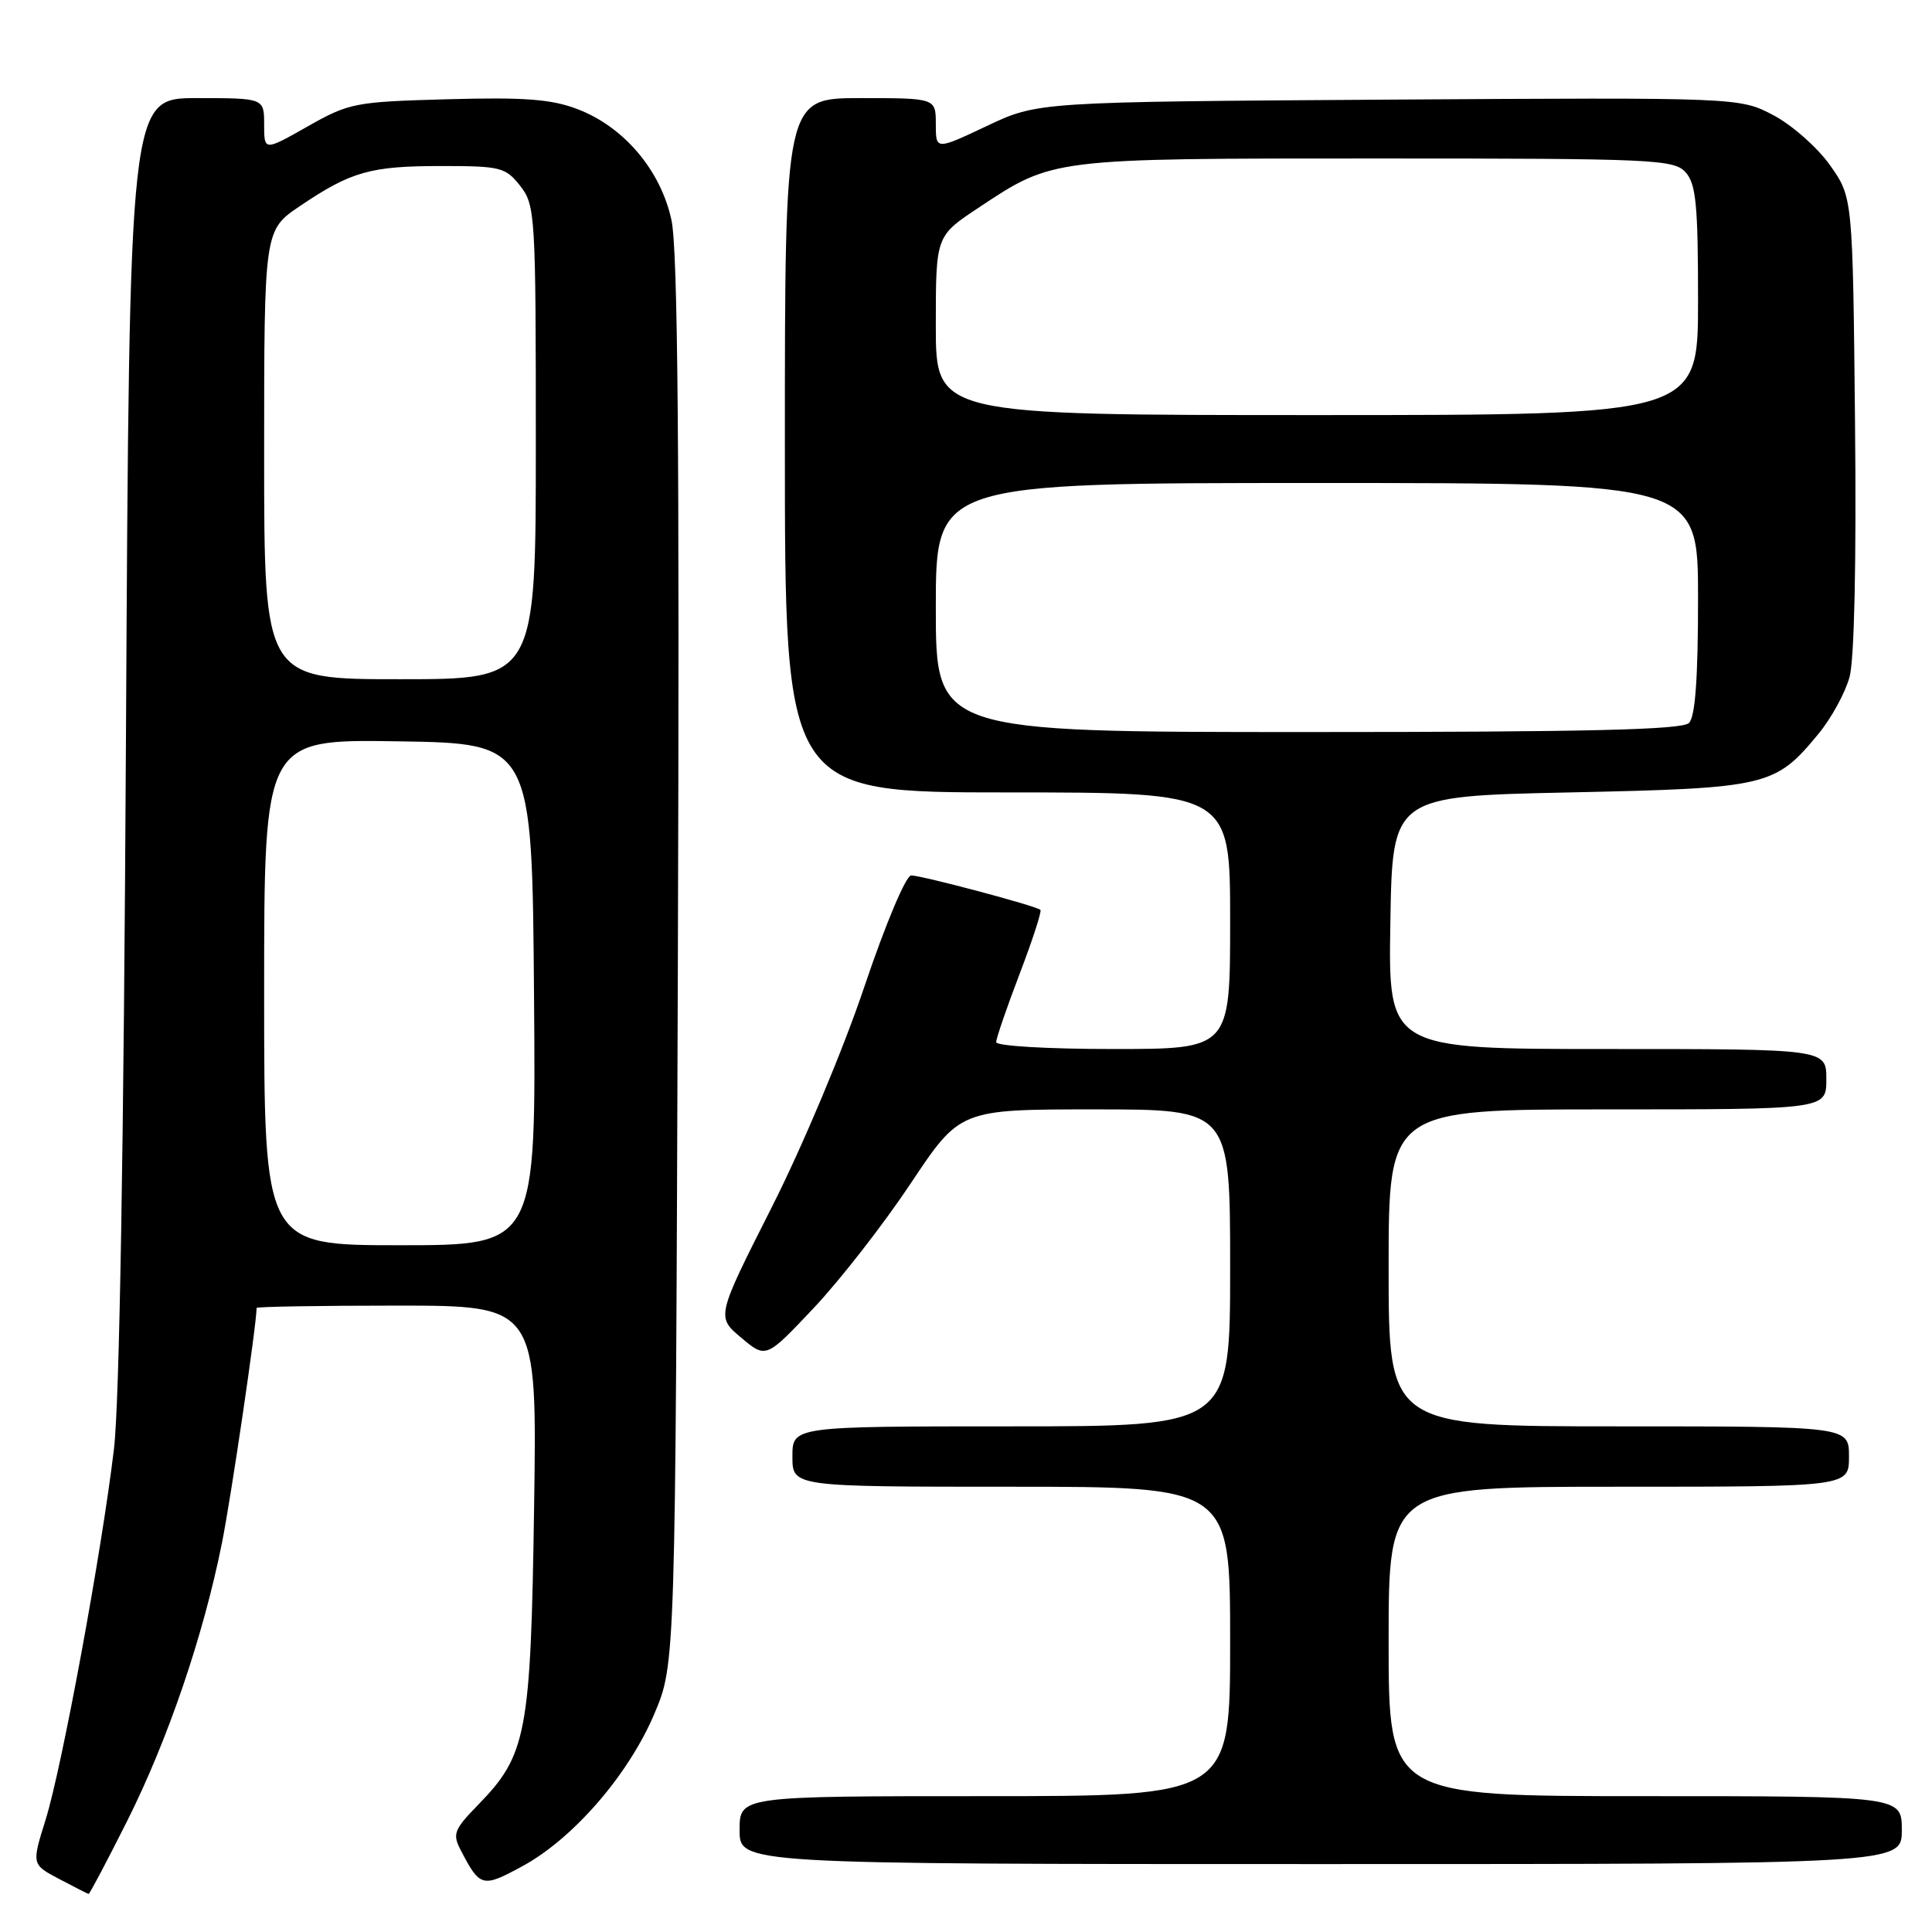 <?xml version="1.0" encoding="UTF-8" standalone="no"?>
<!DOCTYPE svg PUBLIC "-//W3C//DTD SVG 1.1//EN" "http://www.w3.org/Graphics/SVG/1.1/DTD/svg11.dtd" >
<svg xmlns="http://www.w3.org/2000/svg" xmlns:xlink="http://www.w3.org/1999/xlink" version="1.1" viewBox="0 0 256 256">
 <g >
 <path fill="currentColor"
d=" M 16.87 241.25 C 22.26 230.49 26.94 216.76 29.40 204.50 C 30.62 198.44 34.00 175.49 34.00 173.31 C 34.00 173.14 42.36 173.00 52.58 173.00 C 71.17 173.00 71.17 173.00 70.77 199.75 C 70.33 229.72 69.79 232.55 63.36 239.14 C 60.16 242.42 59.93 243.01 61.04 245.14 C 63.61 250.09 63.91 250.17 69.24 247.27 C 75.97 243.61 83.29 235.15 86.70 227.10 C 89.50 220.50 89.50 220.50 89.82 127.50 C 90.05 59.62 89.82 33.05 88.97 29.15 C 87.54 22.55 82.67 16.80 76.52 14.46 C 73.07 13.14 69.53 12.87 59.34 13.15 C 46.99 13.49 46.28 13.63 40.75 16.76 C 35.00 20.02 35.00 20.02 35.00 16.51 C 35.00 13.00 35.00 13.00 26.07 13.00 C 17.15 13.00 17.15 13.00 16.69 97.75 C 16.40 151.98 15.83 185.92 15.10 192.00 C 13.47 205.67 8.22 234.13 6.05 241.10 C 4.19 247.05 4.19 247.05 7.85 248.98 C 9.86 250.04 11.61 250.93 11.74 250.96 C 11.87 250.98 14.18 246.61 16.87 241.25 Z  M 252.00 242.50 C 252.00 238.00 252.00 238.00 218.00 238.00 C 184.00 238.00 184.00 238.00 184.00 217.50 C 184.00 197.00 184.00 197.00 214.50 197.00 C 245.00 197.00 245.00 197.00 245.00 193.00 C 245.00 189.00 245.00 189.00 214.50 189.00 C 184.00 189.00 184.00 189.00 184.00 168.00 C 184.00 147.00 184.00 147.00 213.00 147.00 C 242.00 147.00 242.00 147.00 242.00 143.00 C 242.00 139.00 242.00 139.00 212.98 139.00 C 183.95 139.00 183.95 139.00 184.23 122.25 C 184.50 105.50 184.50 105.50 208.00 105.00 C 234.21 104.44 235.20 104.21 240.93 97.27 C 242.65 95.20 244.51 91.79 245.08 89.69 C 245.71 87.35 245.99 74.38 245.80 56.02 C 245.50 26.17 245.50 26.17 242.50 21.91 C 240.85 19.57 237.48 16.59 235.01 15.28 C 230.51 12.91 230.51 12.91 184.01 13.20 C 137.50 13.50 137.50 13.50 130.75 16.70 C 124.00 19.89 124.00 19.89 124.00 16.45 C 124.00 13.00 124.00 13.00 114.00 13.00 C 104.00 13.00 104.00 13.00 104.00 59.00 C 104.00 105.00 104.00 105.00 133.50 105.00 C 163.00 105.00 163.00 105.00 163.00 122.00 C 163.00 139.00 163.00 139.00 147.50 139.00 C 138.80 139.00 132.00 138.60 132.00 138.09 C 132.00 137.58 133.40 133.51 135.11 129.03 C 136.82 124.55 138.06 120.74 137.86 120.56 C 137.29 120.03 122.11 116.00 120.74 116.00 C 120.04 116.01 117.35 122.38 114.53 130.75 C 111.73 139.07 106.38 151.82 102.25 159.99 C 94.92 174.49 94.92 174.49 98.21 177.25 C 101.50 180.02 101.50 180.02 107.83 173.31 C 111.31 169.62 117.09 162.20 120.68 156.80 C 127.21 147.00 127.21 147.00 145.10 147.00 C 163.00 147.00 163.00 147.00 163.00 168.00 C 163.00 189.00 163.00 189.00 134.00 189.00 C 105.00 189.00 105.00 189.00 105.00 193.00 C 105.00 197.00 105.00 197.00 134.00 197.00 C 163.00 197.00 163.00 197.00 163.00 217.50 C 163.00 238.00 163.00 238.00 130.50 238.00 C 98.00 238.00 98.00 238.00 98.00 242.50 C 98.00 247.00 98.00 247.00 175.00 247.00 C 252.00 247.00 252.00 247.00 252.00 242.50 Z  M 35.00 131.48 C 35.00 97.95 35.00 97.95 52.75 98.23 C 70.50 98.50 70.50 98.50 70.76 131.75 C 71.03 165.00 71.03 165.00 53.01 165.00 C 35.00 165.00 35.00 165.00 35.00 131.48 Z  M 35.00 60.25 C 35.00 30.50 35.00 30.50 39.75 27.30 C 46.53 22.72 49.08 22.00 58.49 22.00 C 66.34 22.00 66.98 22.16 68.93 24.63 C 70.92 27.17 71.00 28.42 71.00 58.63 C 71.00 90.00 71.00 90.00 53.00 90.00 C 35.00 90.00 35.00 90.00 35.00 60.25 Z  M 124.00 80.50 C 124.00 64.00 124.00 64.00 174.50 64.00 C 225.00 64.00 225.00 64.00 225.00 79.30 C 225.00 89.87 224.63 94.97 223.80 95.80 C 222.90 96.70 210.31 97.00 173.30 97.00 C 124.00 97.00 124.00 97.00 124.00 80.50 Z  M 124.00 43.14 C 124.00 31.28 124.00 31.28 129.61 27.56 C 139.58 20.94 139.10 21.00 182.47 21.00 C 219.20 21.00 221.80 21.12 223.35 22.83 C 224.73 24.36 225.00 27.12 225.00 39.83 C 225.00 55.00 225.00 55.00 174.50 55.00 C 124.00 55.00 124.00 55.00 124.00 43.14 Z "/>
</g>
</svg>